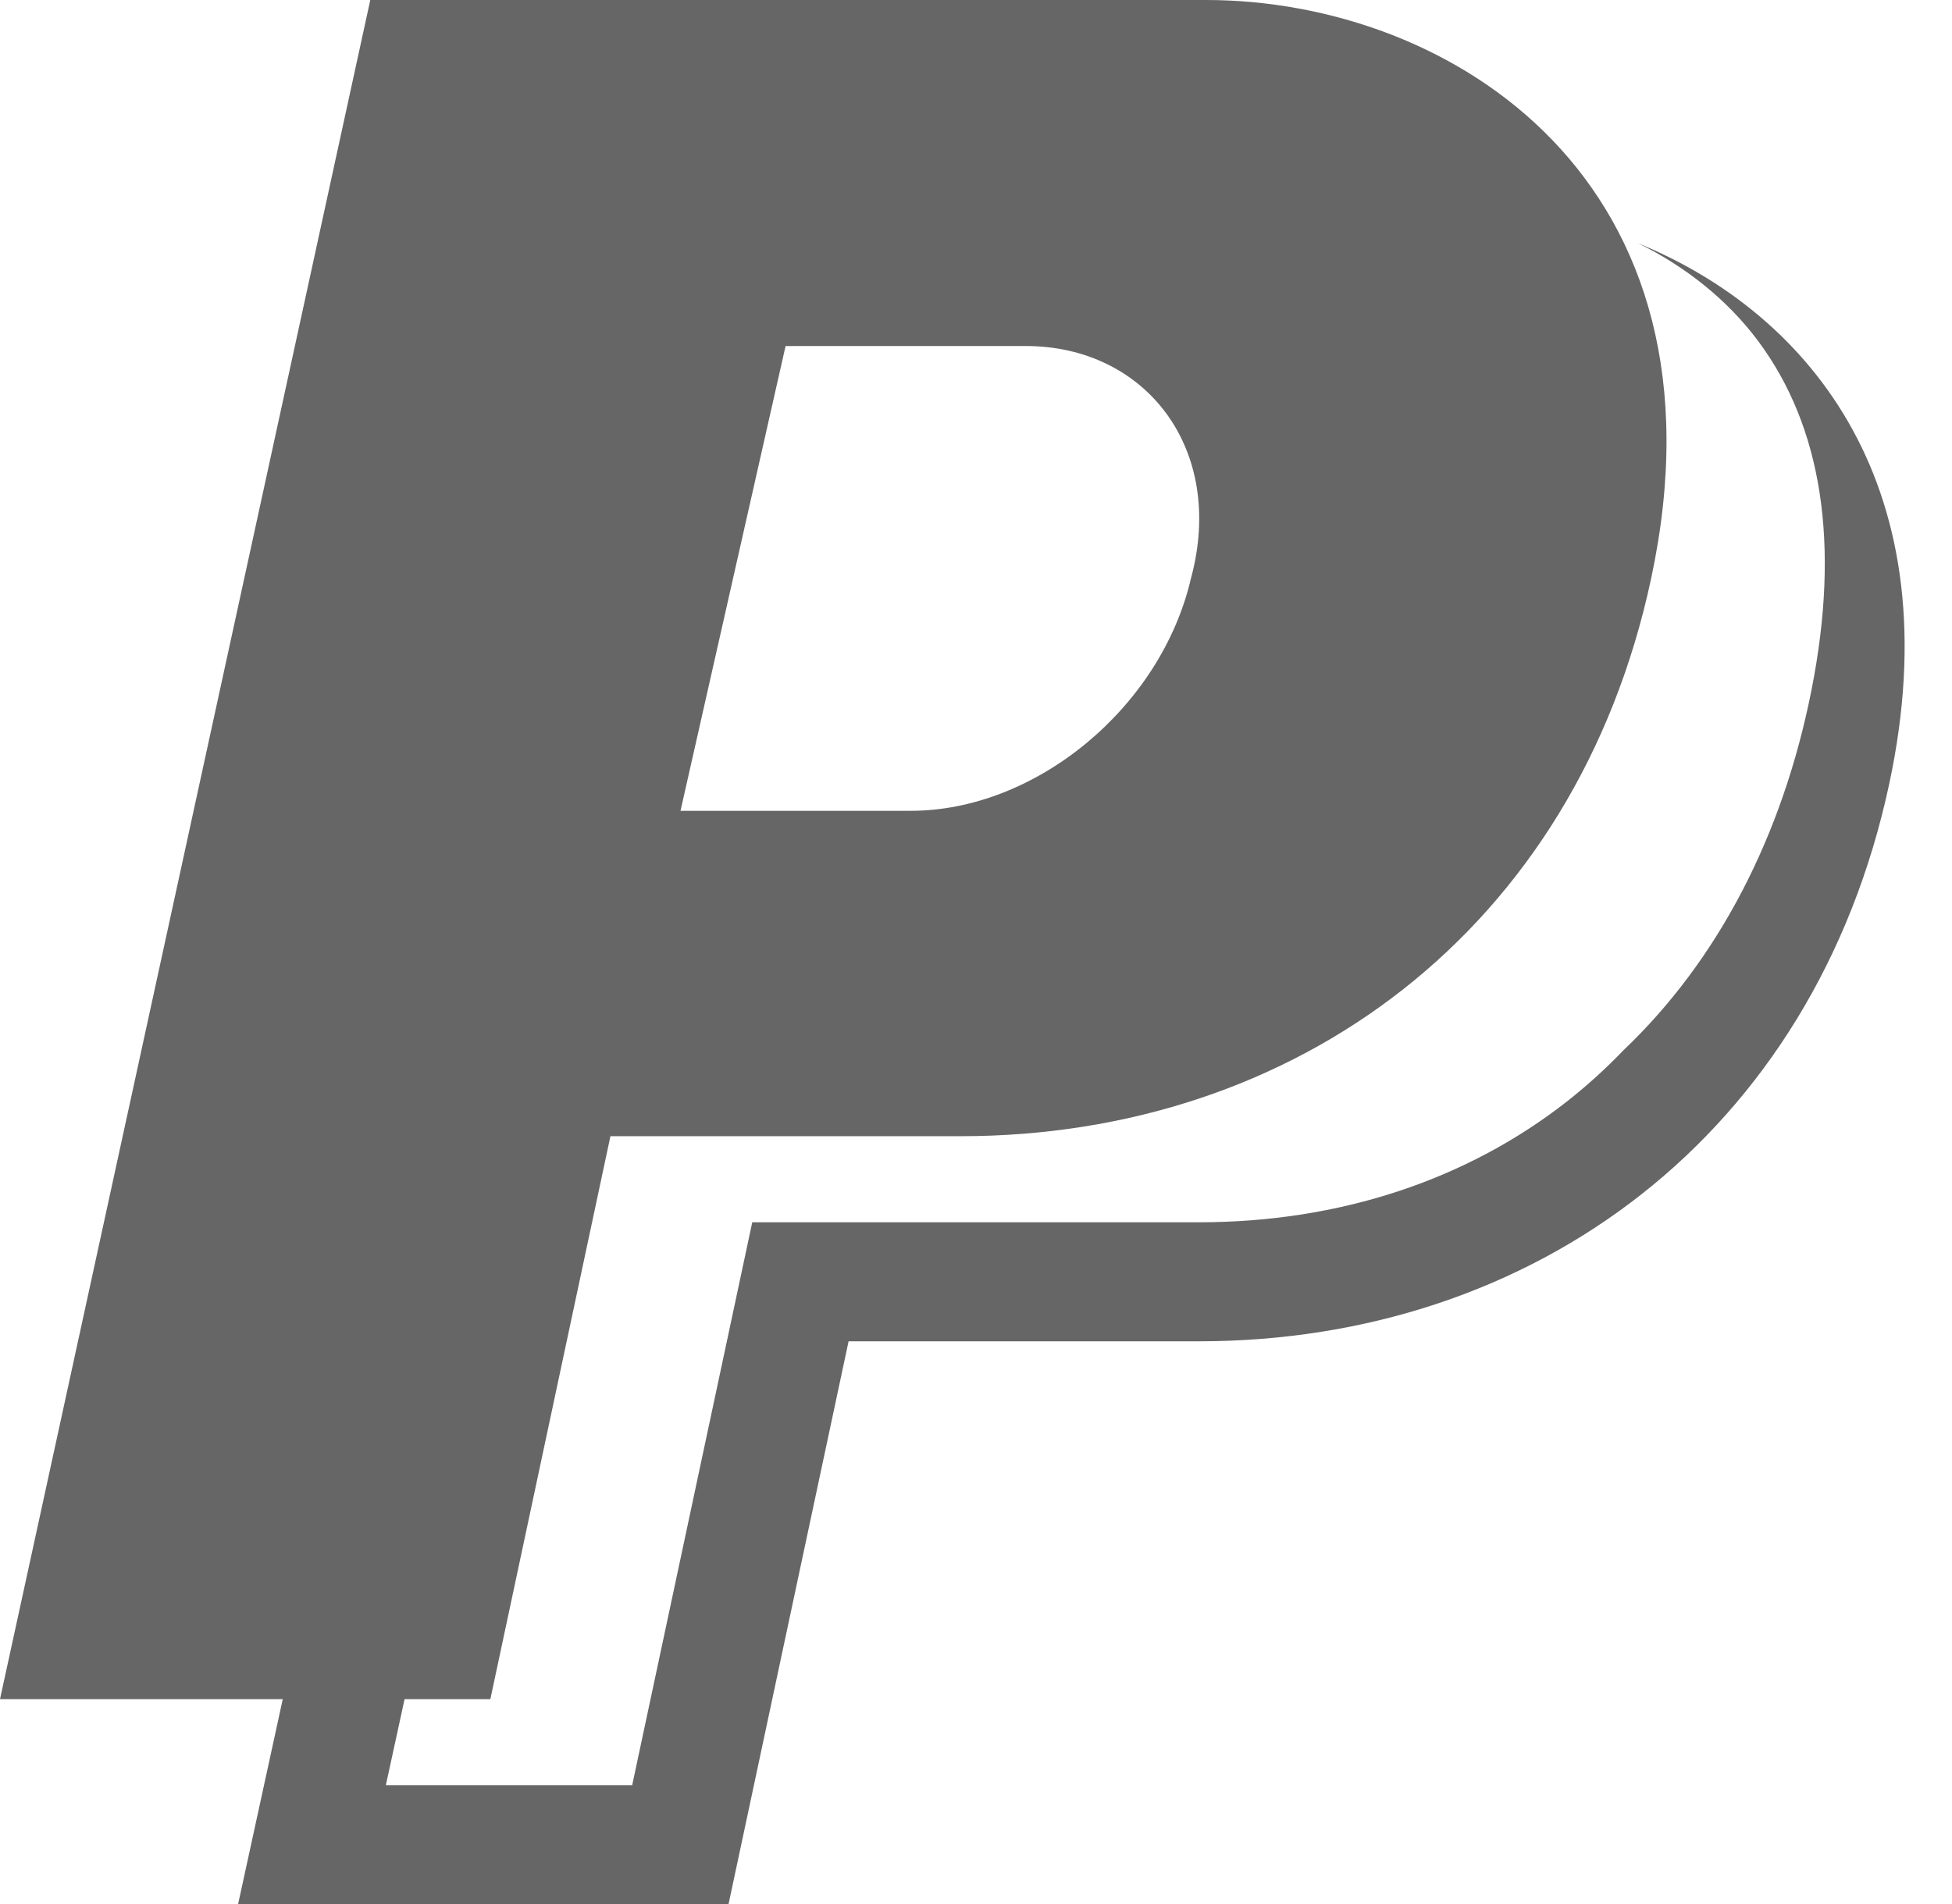 <?xml version="1.0" encoding="utf-8"?> <!-- Generator: IcoMoon.io --> <!DOCTYPE svg PUBLIC "-//W3C//DTD SVG 1.1//EN" "http://www.w3.org/Graphics/SVG/1.1/DTD/svg11.dtd"> <svg width="24.597" height="24" viewBox="0 0 24.597 24" xmlns="http://www.w3.org/2000/svg" xmlns:xlink="http://www.w3.org/1999/xlink" fill="#666666"><g><path d="M 20.64,3.065c 0.602,0.295, 1.127,0.715, 1.512,1.23c 0.809,1.085, 1.037,2.563, 0.676,4.394 c-0.365,1.852-1.182,3.416-2.371,4.548c-0.218,0.227-0.451,0.439-0.699,0.635c-1.274,1.003-2.883,1.533-4.653,1.533 l-0.284,0 L 9.479,15.405 L 7.966,22.5l-3.104,0 l 0.236-1.085l 1.081,0 l 1.513-7.095l 4.413,0 c 4.225,0, 7.756-2.603, 8.701-7.030 C 21.878,2.278, 18.285,0, 15.196,0L 4.666,0 L0,21.415l 3.563,0 L 3,24l 6.18,0 l 1.513-7.095l 4.413,0 c 4.225,0, 7.756-2.603, 8.701-7.030C 24.597,6.179, 22.85,3.97, 20.64,3.065z M 9.899,4.361l 3.027,0 c 1.514,0, 2.522,1.302, 2.081,2.929c-0.378,1.627-1.954,2.929-3.531,2.929l-2.901,0 L 9.899,4.361z"></path></g></svg>